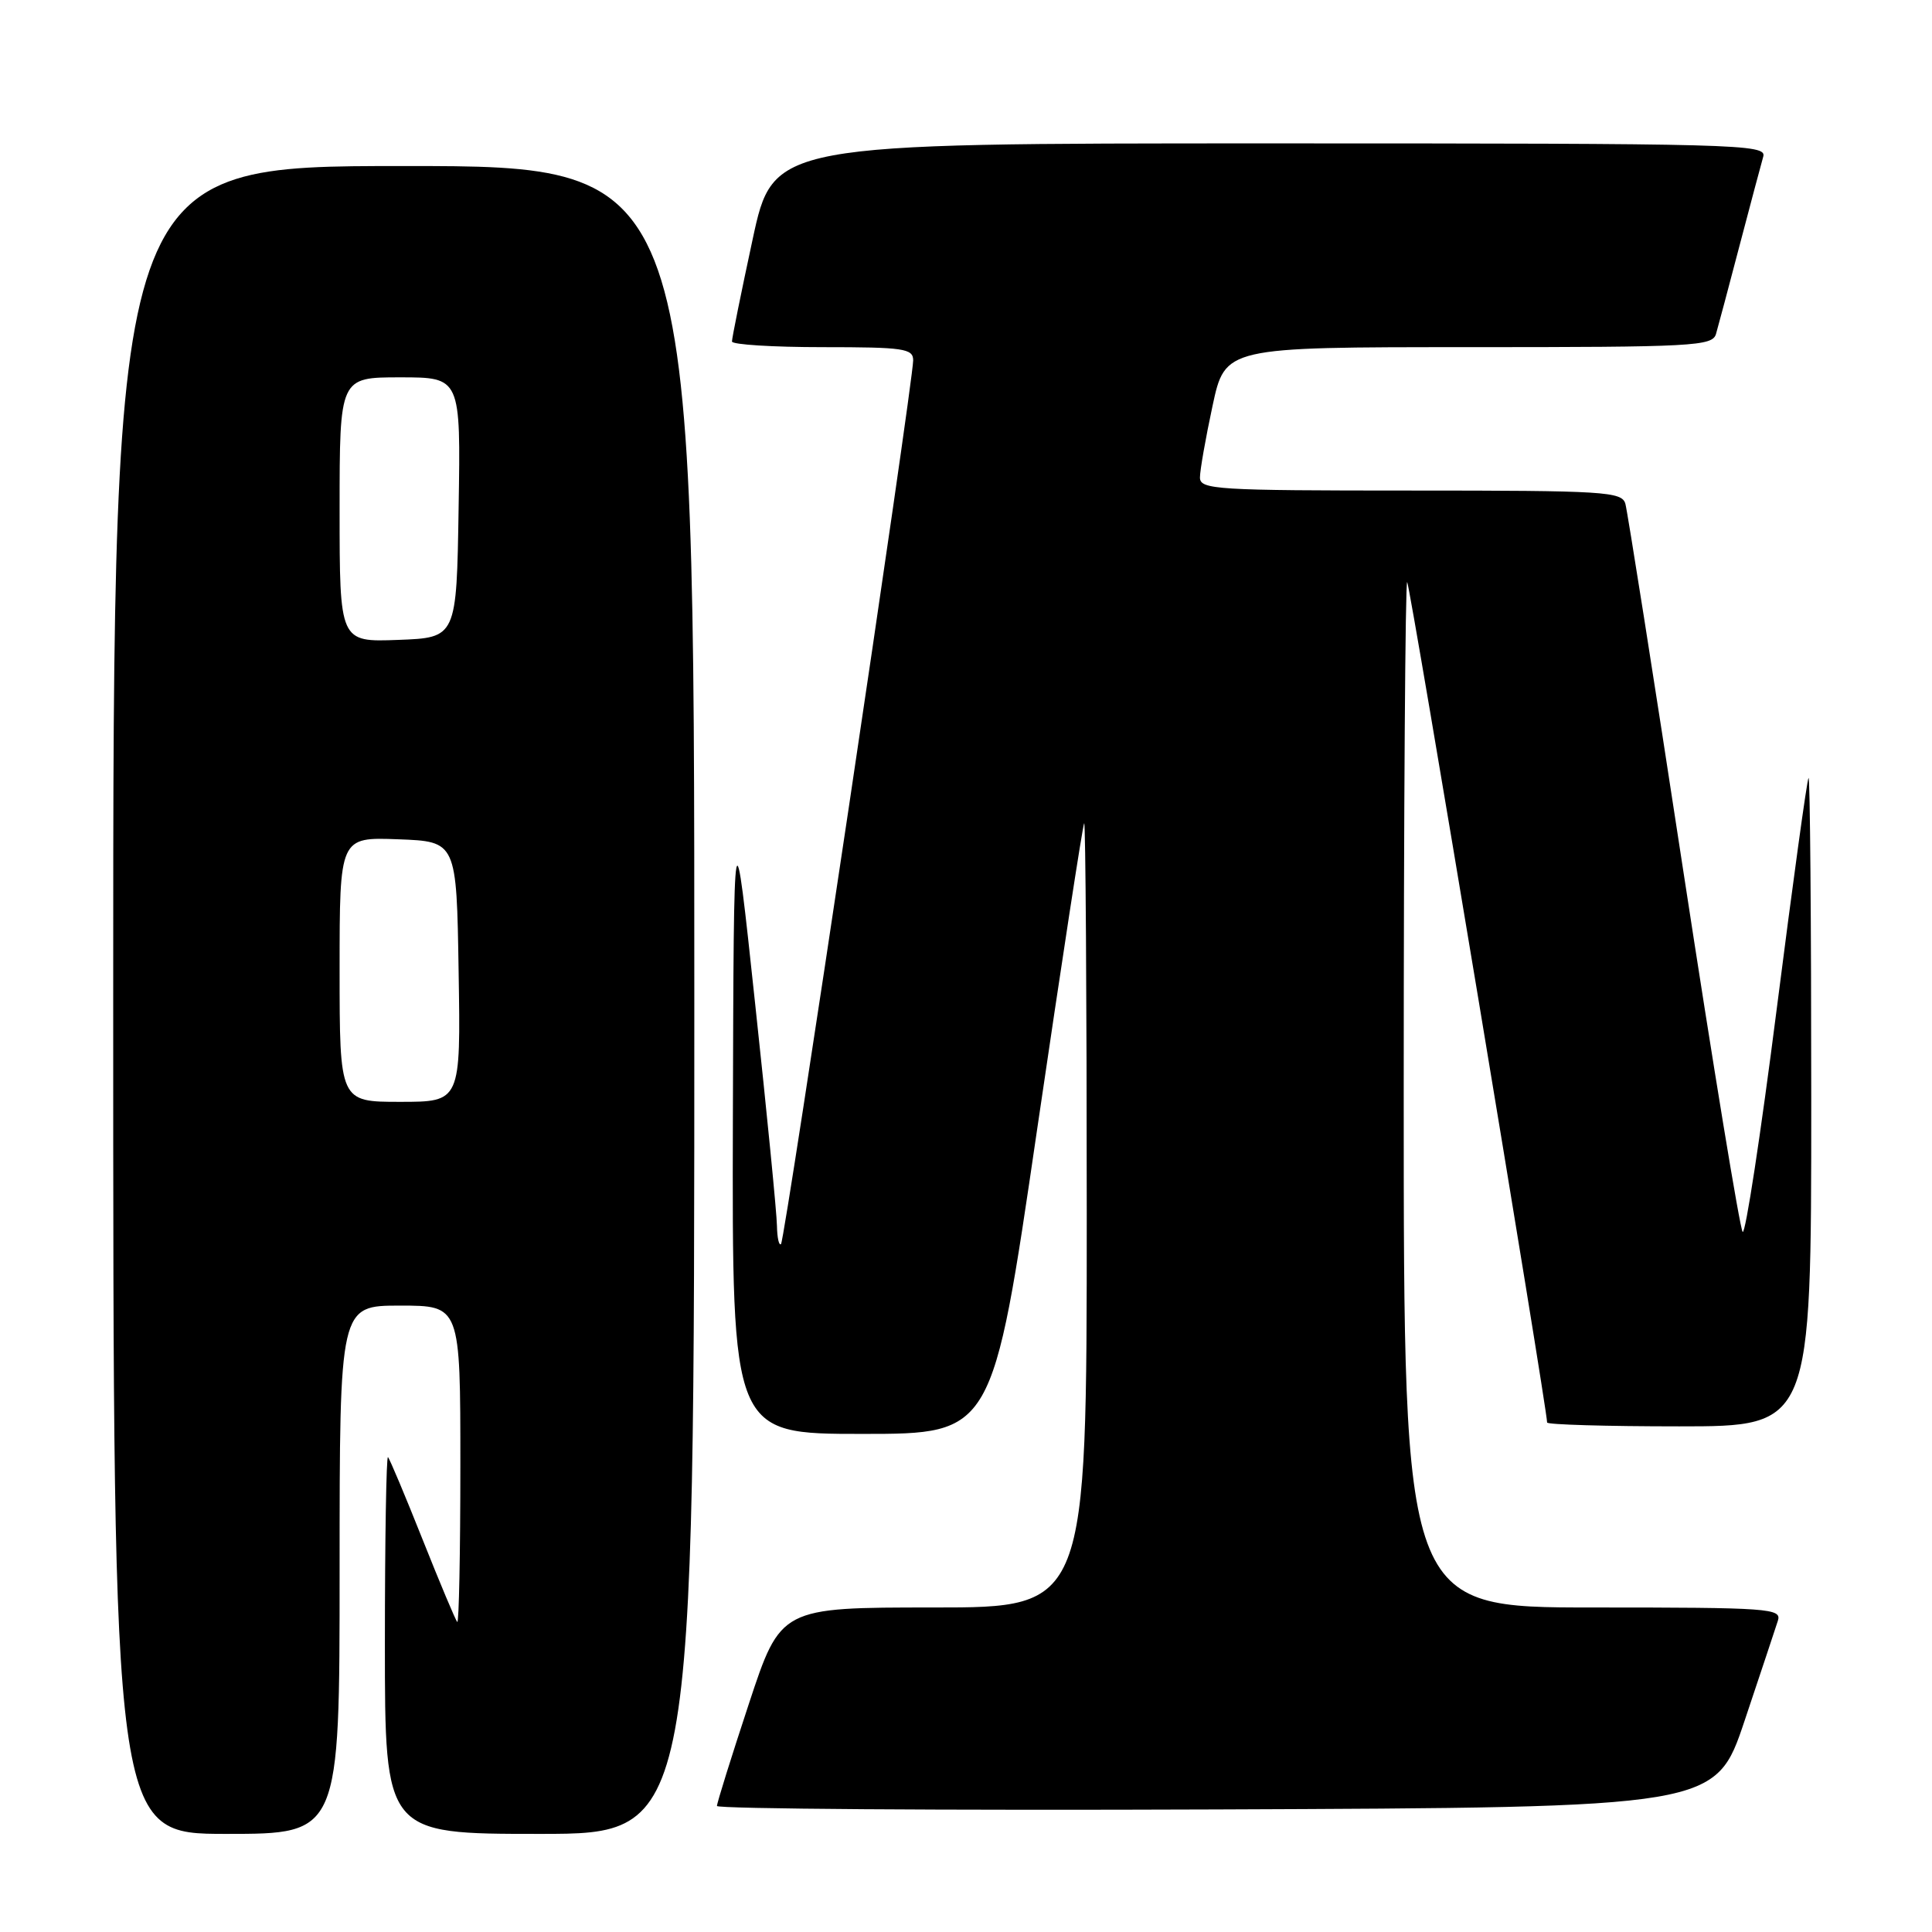 <?xml version="1.0" encoding="UTF-8" standalone="no"?>
<!DOCTYPE svg PUBLIC "-//W3C//DTD SVG 1.1//EN" "http://www.w3.org/Graphics/SVG/1.1/DTD/svg11.dtd" >
<svg xmlns="http://www.w3.org/2000/svg" xmlns:xlink="http://www.w3.org/1999/xlink" version="1.1" viewBox="0 0 256 256">
 <g >
 <path fill="currentColor"
d=" M 45.00 208.00 C 45.00 173.00 45.00 173.00 53.00 173.00 C 61.00 173.00 61.00 173.00 61.00 194.17 C 61.00 205.81 60.81 215.15 60.59 214.92 C 60.36 214.69 58.30 209.78 56.00 204.00 C 53.70 198.22 51.64 193.31 51.41 193.08 C 51.19 192.85 51.00 203.99 51.00 217.83 C 51.00 243.00 51.00 243.00 71.50 243.00 C 92.00 243.00 92.00 243.00 92.00 132.50 C 92.00 22.00 92.00 22.00 53.50 22.00 C 15.00 22.00 15.00 22.00 15.00 132.50 C 15.00 243.00 15.00 243.00 30.00 243.00 C 45.00 243.00 45.00 243.00 45.00 208.00 Z  M 231.17 228.00 C 233.29 221.68 235.27 215.71 235.58 214.75 C 236.10 213.12 234.49 213.00 211.07 213.00 C 186.00 213.00 186.00 213.00 186.00 144.83 C 186.00 107.34 186.21 76.88 186.46 77.13 C 186.84 77.50 205.00 186.63 205.00 188.49 C 205.00 188.77 212.88 189.00 222.50 189.00 C 240.00 189.00 240.00 189.00 240.00 145.83 C 240.00 122.09 239.84 102.85 239.64 103.08 C 239.44 103.31 237.54 117.10 235.42 133.73 C 233.30 150.36 231.27 163.64 230.91 163.23 C 230.55 162.83 227.02 141.35 223.06 115.50 C 219.11 89.65 215.64 67.71 215.37 66.75 C 214.90 65.14 212.68 65.00 186.93 65.00 C 161.14 65.00 159.00 64.87 159.00 63.27 C 159.00 62.32 159.75 58.05 160.67 53.77 C 162.34 46.00 162.34 46.00 194.60 46.00 C 224.47 46.00 226.90 45.87 227.38 44.25 C 227.66 43.29 229.07 38.00 230.51 32.50 C 231.96 27.00 233.36 21.71 233.64 20.75 C 234.11 19.10 230.52 19.00 168.30 19.00 C 102.46 19.00 102.46 19.00 99.72 31.75 C 98.21 38.76 96.98 44.84 96.99 45.25 C 96.99 45.66 102.40 46.00 109.00 46.00 C 119.76 46.00 121.00 46.18 121.00 47.75 C 120.99 50.73 104.01 164.32 103.49 164.84 C 103.22 165.11 102.98 164.02 102.95 162.42 C 102.93 160.81 101.63 147.57 100.06 133.00 C 97.23 106.50 97.23 106.50 97.11 148.25 C 97.00 190.00 97.00 190.00 114.26 190.00 C 131.52 190.00 131.52 190.00 137.41 149.75 C 140.66 127.61 143.47 109.31 143.66 109.08 C 143.84 108.85 144.00 132.14 144.00 160.83 C 144.00 213.00 144.00 213.00 123.72 213.00 C 103.44 213.00 103.44 213.00 99.22 225.79 C 96.90 232.82 95.00 238.90 95.00 239.30 C 95.00 239.69 124.77 239.90 161.16 239.76 C 227.32 239.50 227.32 239.50 231.17 228.00 Z  M 45.00 128.46 C 45.00 110.92 45.00 110.92 52.75 111.21 C 60.50 111.50 60.50 111.50 60.77 128.75 C 61.05 146.00 61.05 146.00 53.02 146.00 C 45.00 146.00 45.00 146.00 45.00 128.46 Z  M 45.00 67.54 C 45.00 50.00 45.00 50.00 53.02 50.00 C 61.05 50.00 61.05 50.00 60.77 67.25 C 60.50 84.50 60.50 84.50 52.75 84.79 C 45.00 85.08 45.00 85.08 45.00 67.54 Z "/>
</g>
</svg>